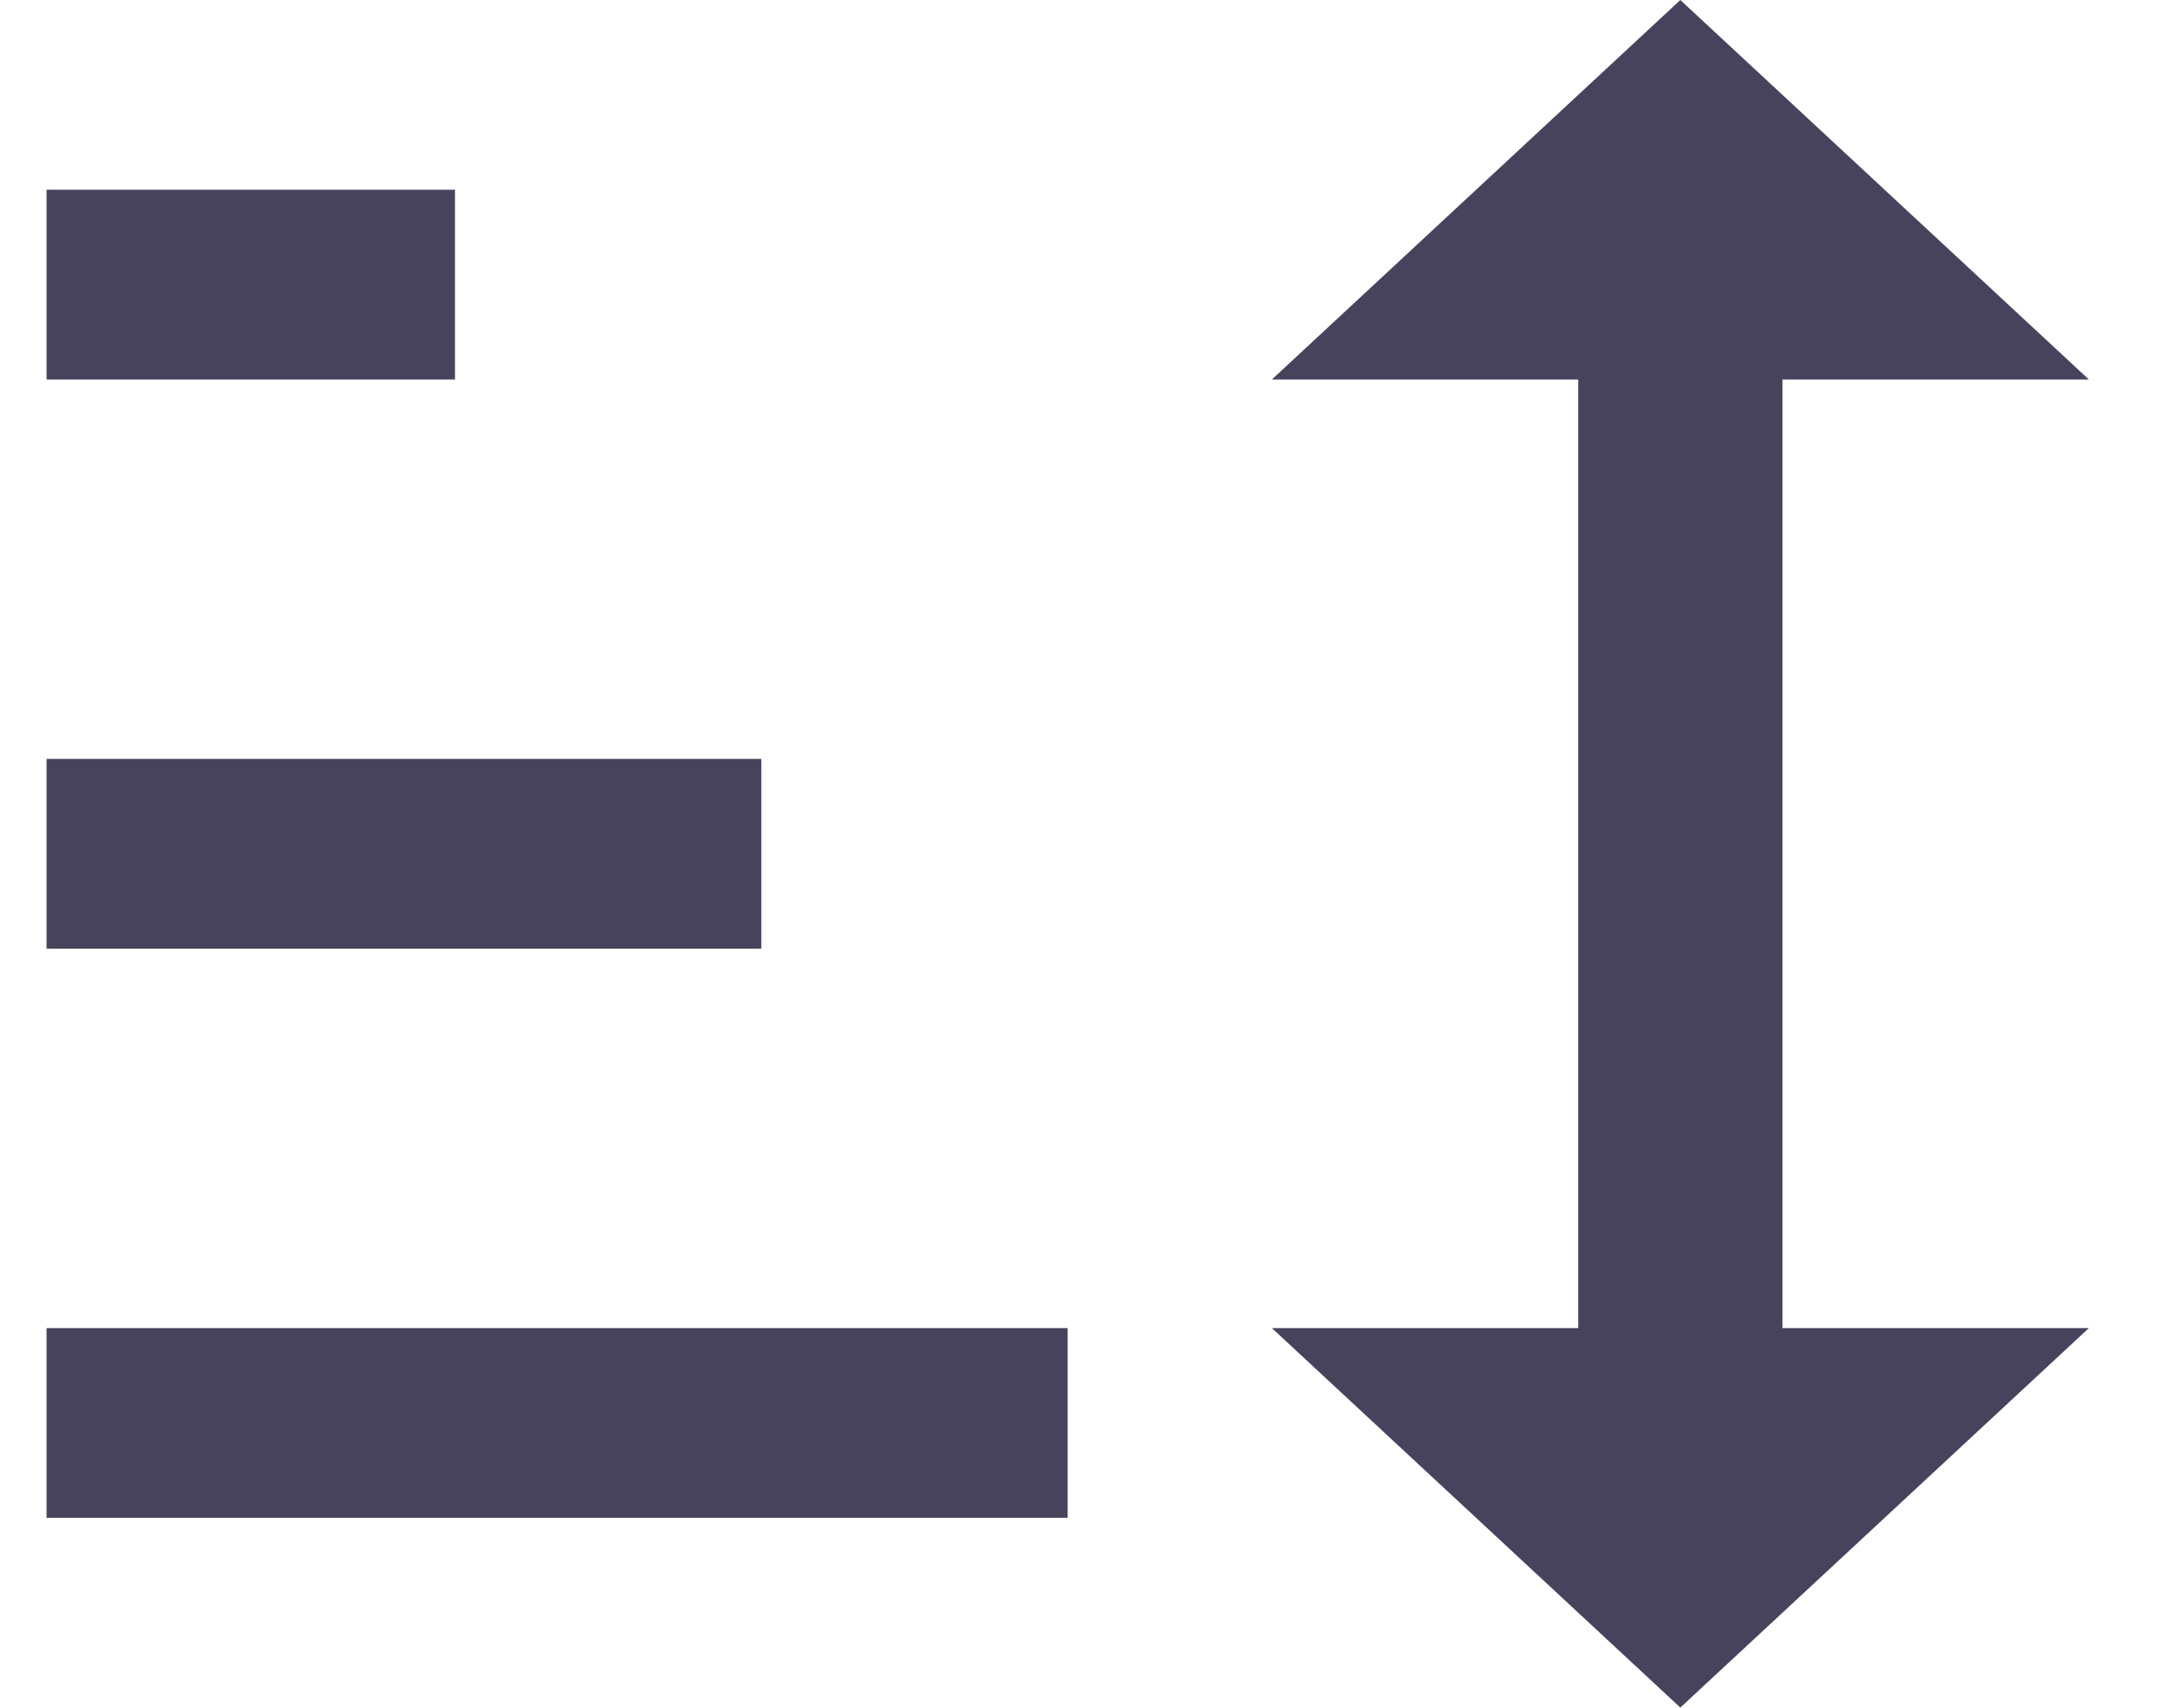 <svg width="23" height="18" viewBox="0 0 23 18" fill="none" xmlns="http://www.w3.org/2000/svg">
<path id="Vector" d="M17.712 18L13.407 14H16.636V4H13.407L17.712 0L22.018 4H18.789V14H22.018L17.712 18ZM0.491 16V14H11.254V16H0.491ZM0.491 10V8H8.025V10H0.491ZM0.491 4V2H4.796V4H0.491Z" fill="#48435C"/>
</svg>
